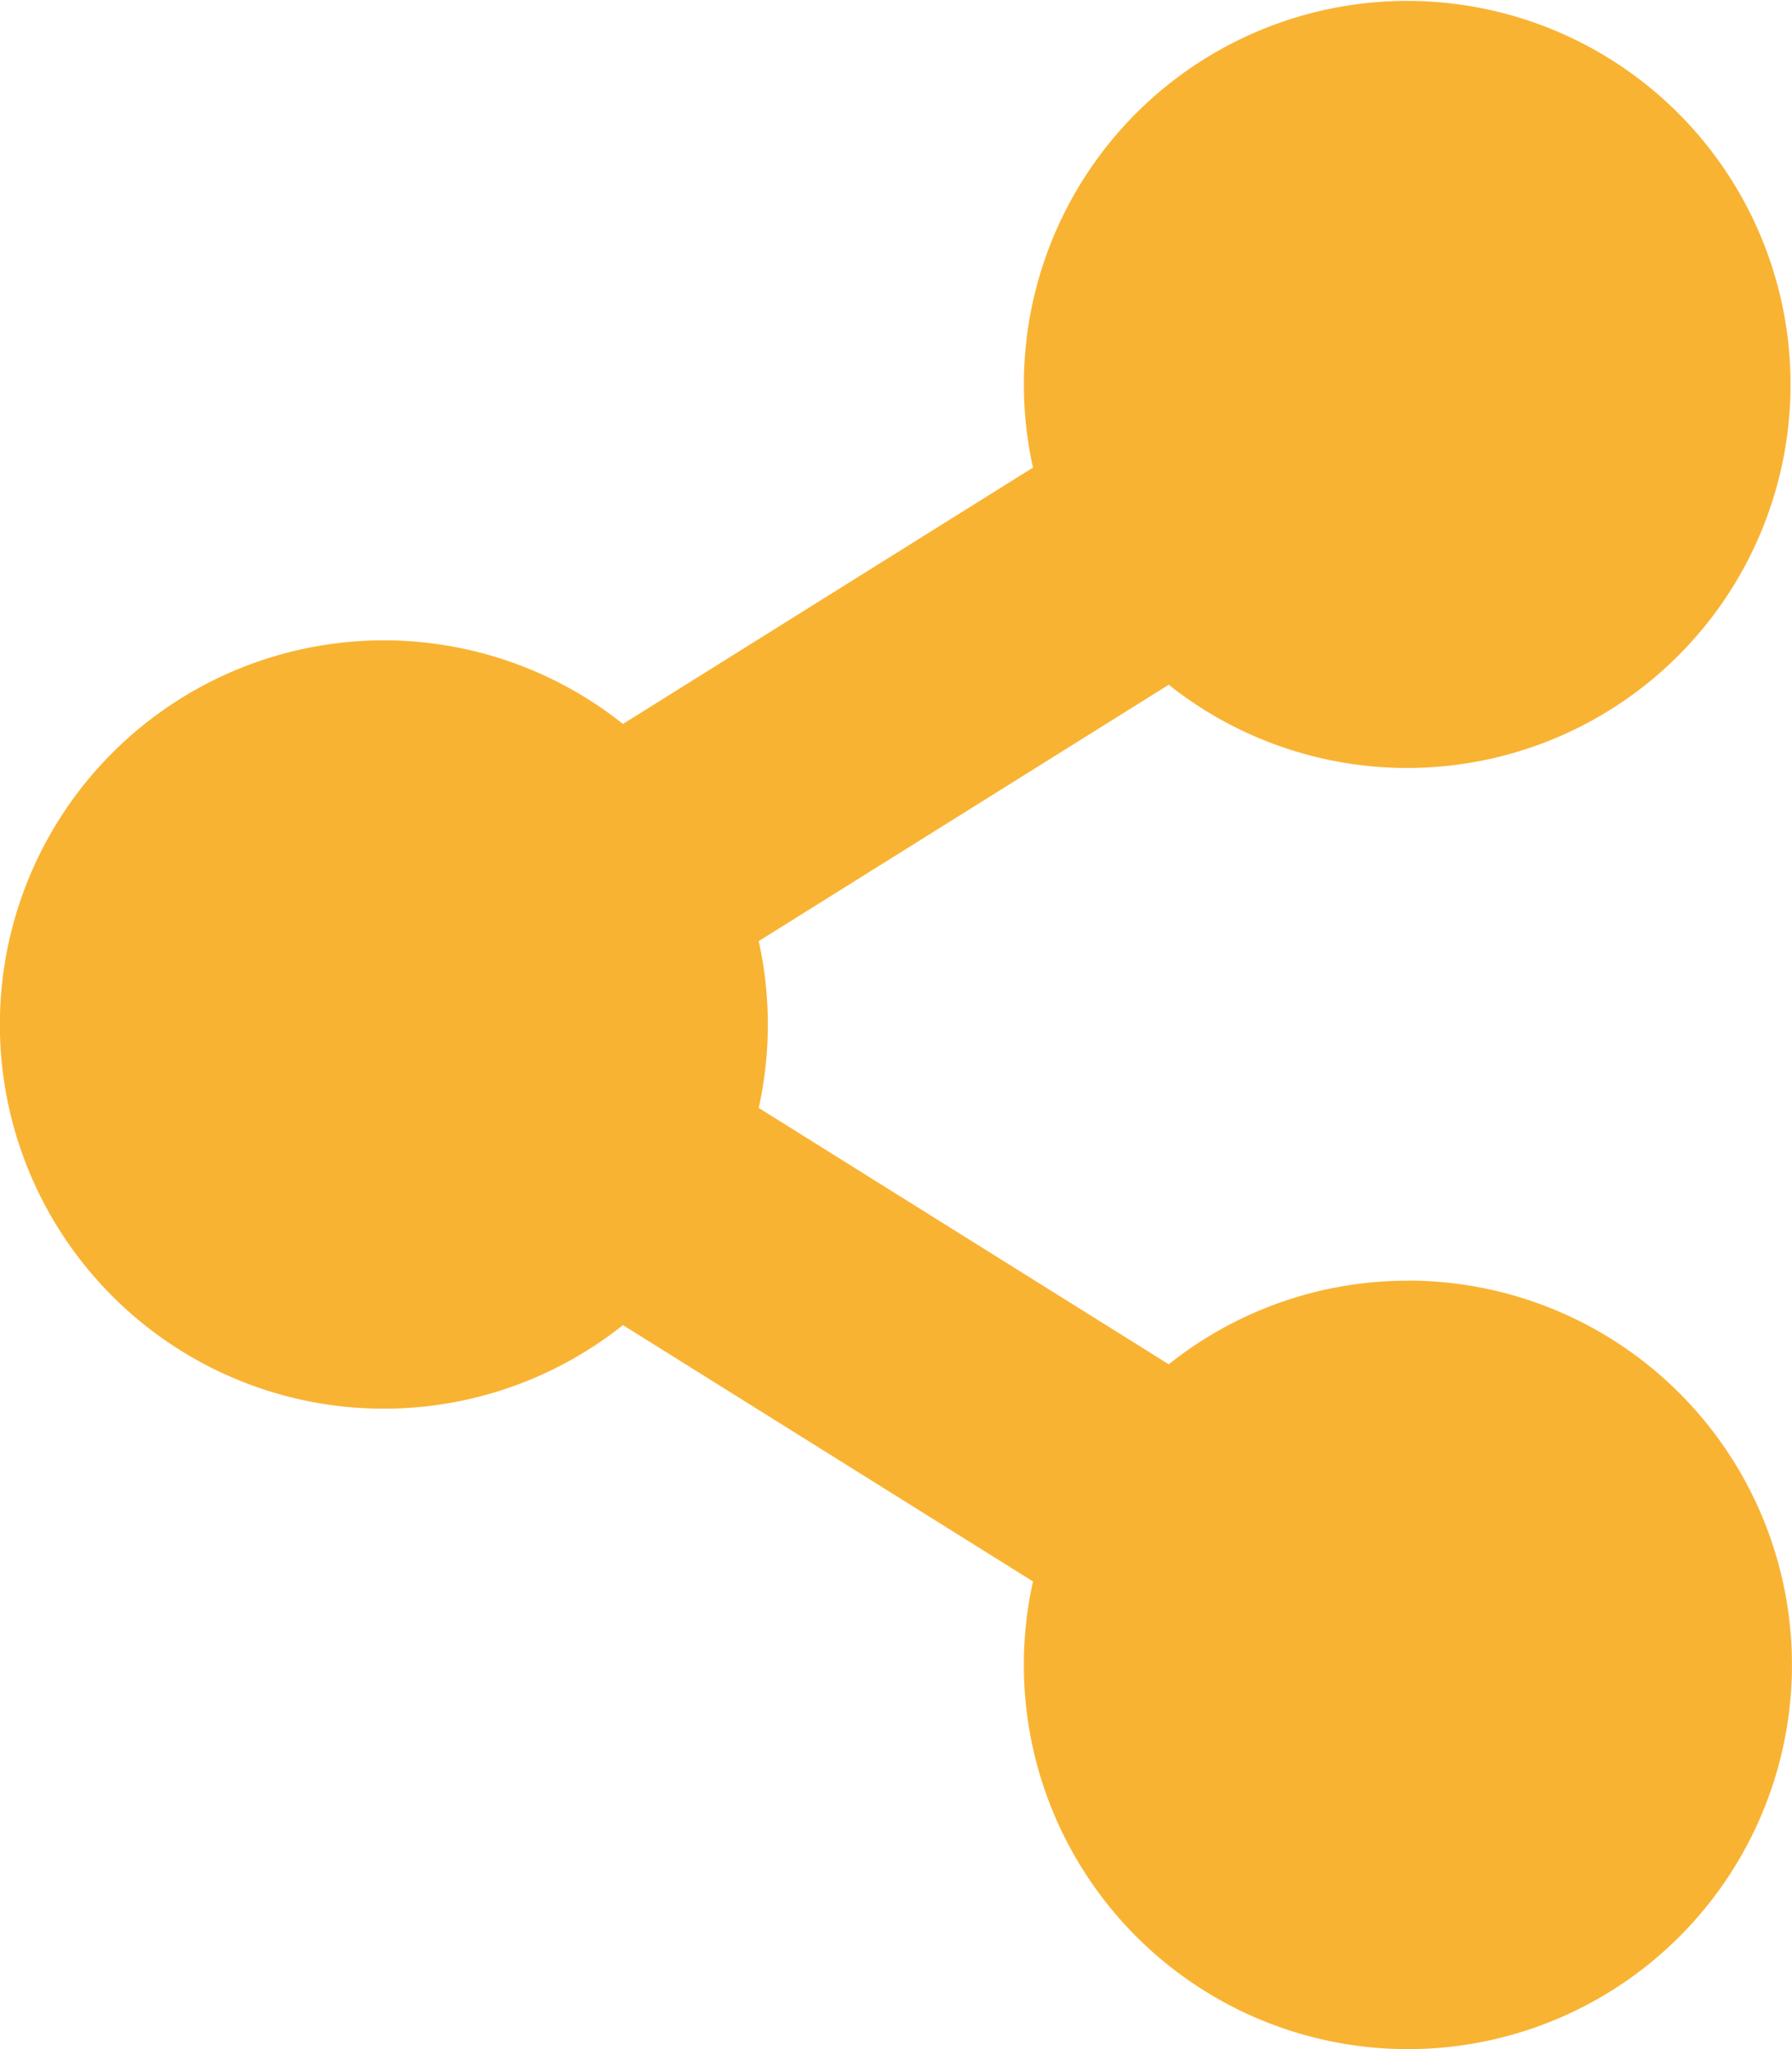 <svg xmlns="http://www.w3.org/2000/svg" width="19.667" height="22.476" viewBox="0 0 19.667 22.476">
  <path id="Icon_awesome-share-alt" data-name="Icon awesome-share-alt" d="M15.452,14.048a4.2,4.2,0,0,0-2.625.917l-4.5-2.812a4.238,4.238,0,0,0,0-1.83l4.5-2.812a4.207,4.207,0,1,0-1.49-2.382l-4.5,2.812a4.214,4.214,0,1,0,0,6.594l4.5,2.812a4.215,4.215,0,1,0,4.114-3.3Z" fill="#f9b333"/>
</svg>
